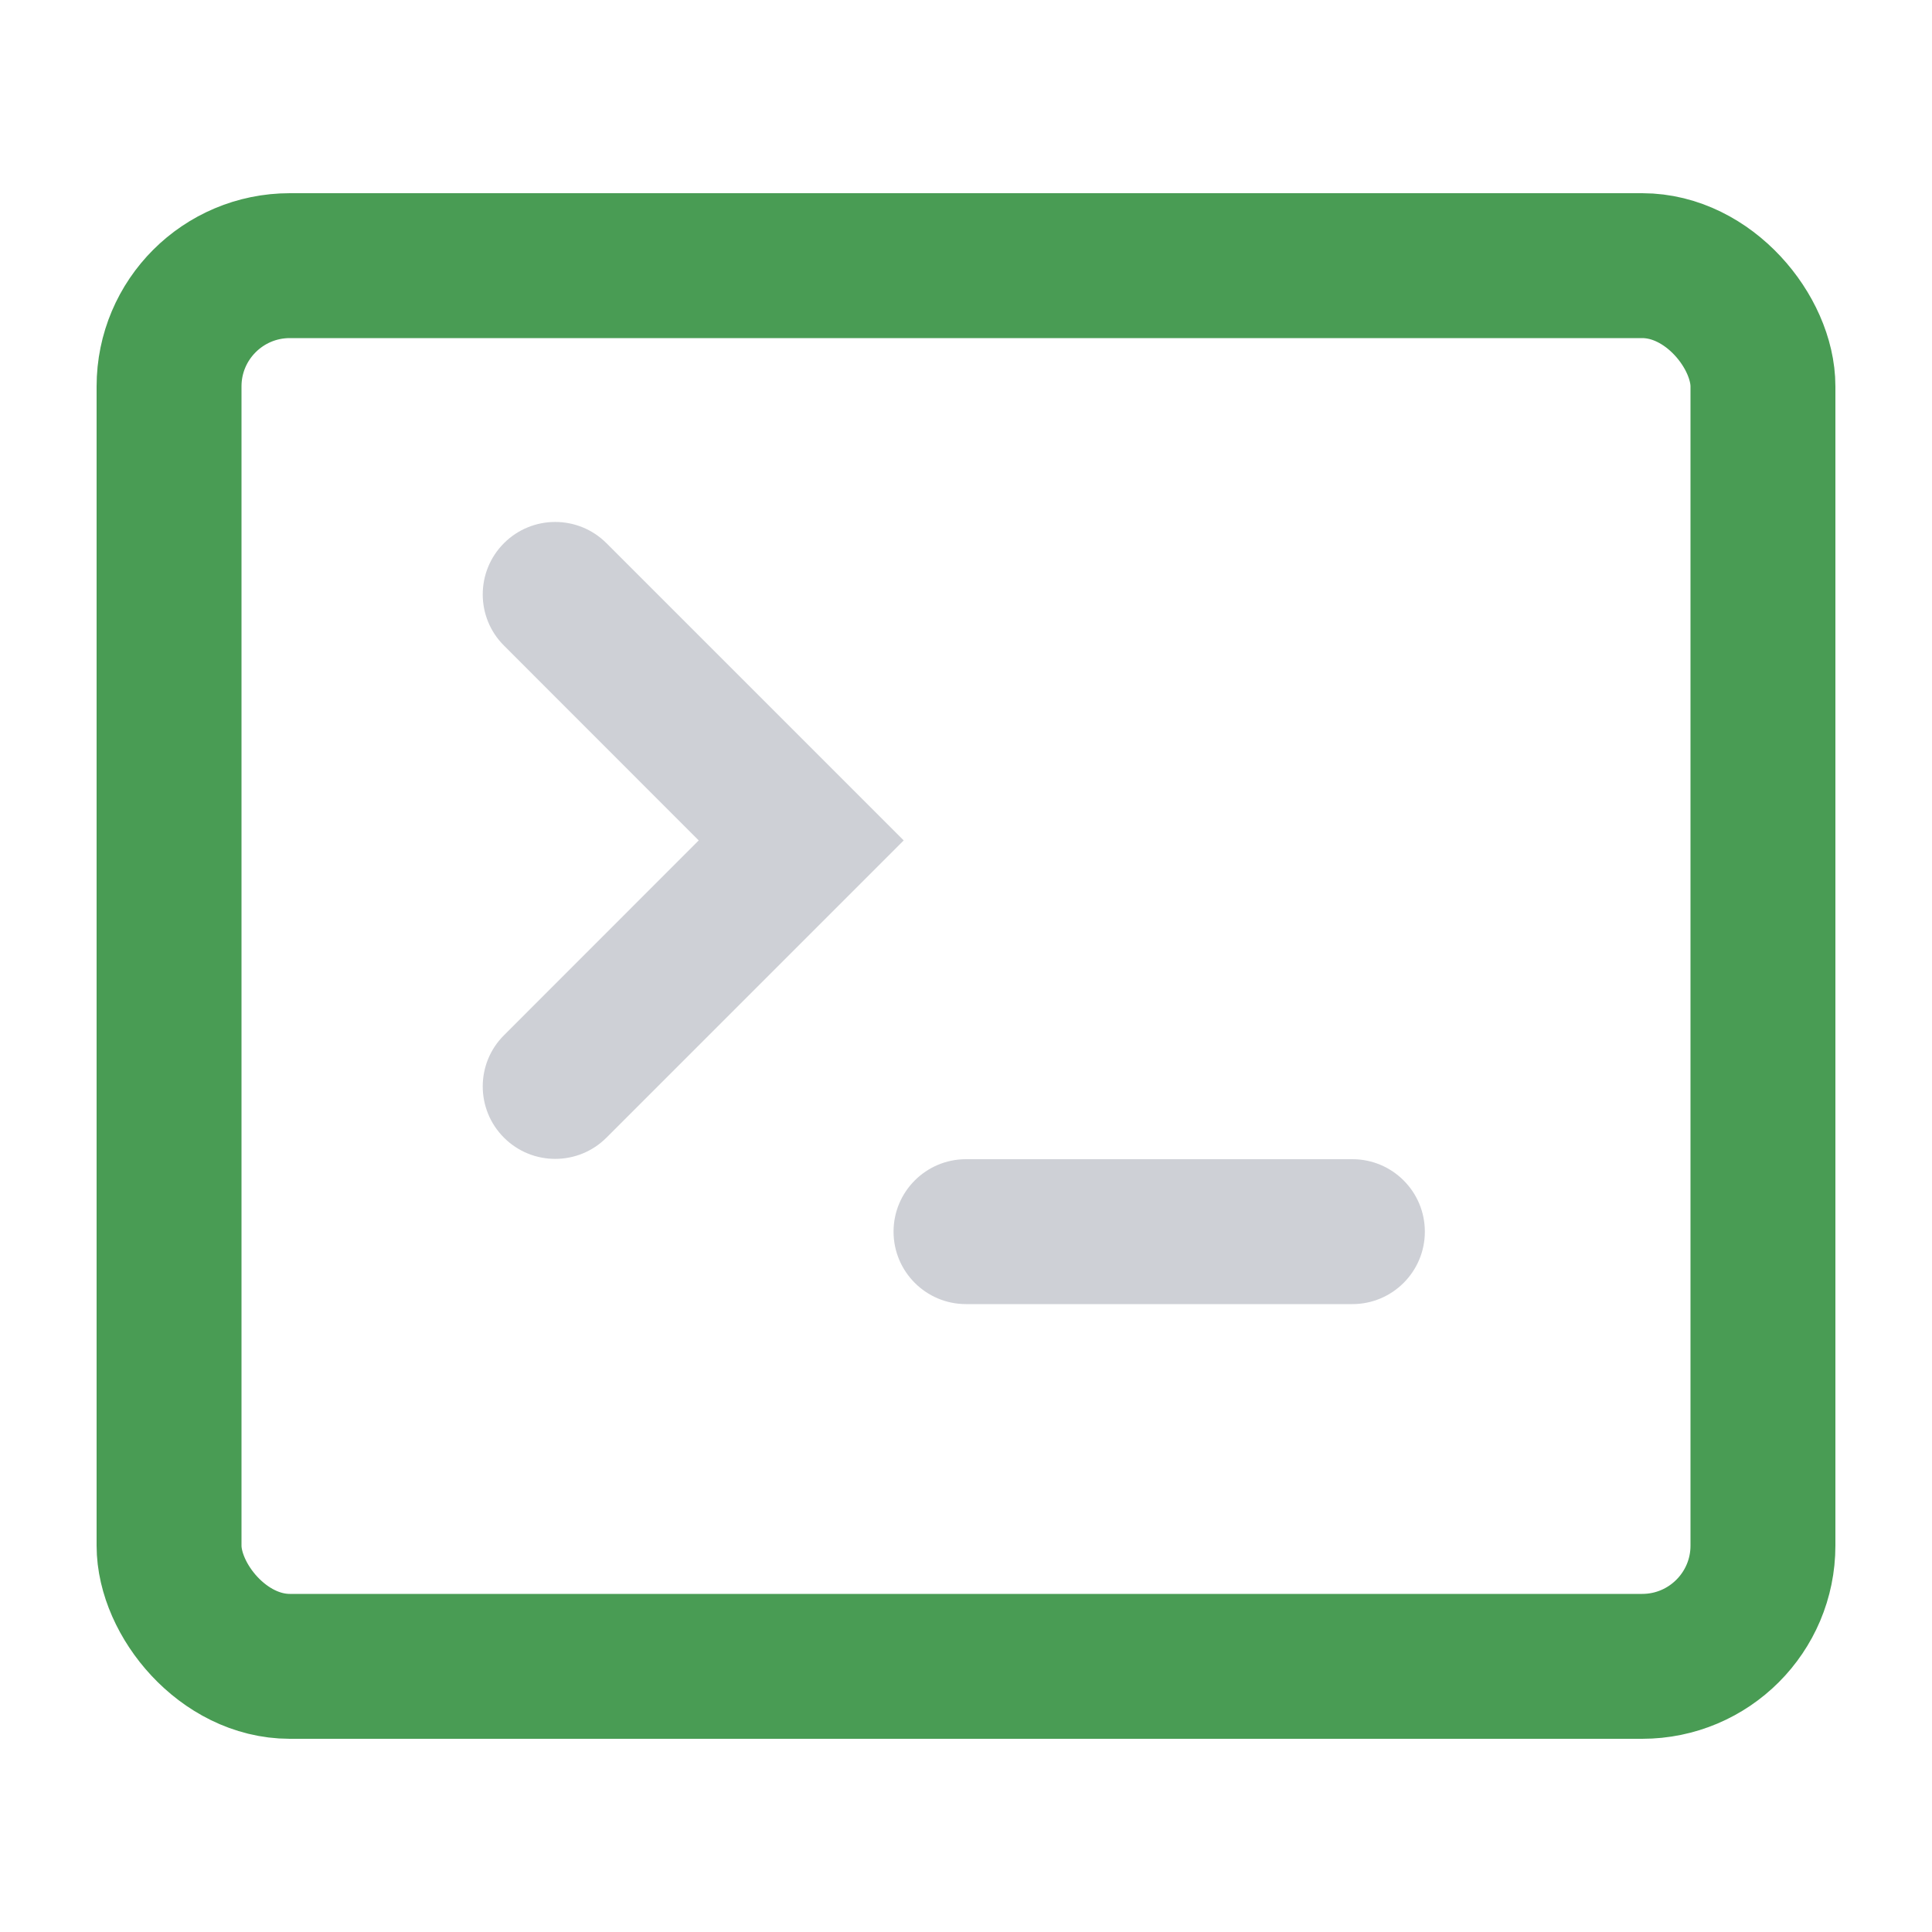 <!-- Copyright 2000-2024 JetBrains s.r.o. and contributors. Use of this source code is governed by the Apache 2.0 license. -->
<svg width="20" height="20" viewBox="0 0 20 20" fill="none" xmlns="http://www.w3.org/2000/svg">
  <path fill-rule="evenodd" clip-rule="evenodd"
    d="M5.217 5.623C5.51 5.33 5.985 5.33 6.278 5.623L9.355 8.7L6.278 11.777C5.985 12.07 5.51 12.07 5.217 11.777C4.924 11.484 4.924 11.009 5.217 10.717L7.233 8.7L5.217 6.683C4.924 6.391 4.924 5.916 5.217 5.623Z"
    fill="#CED0D6"/>
  <path fill-rule="evenodd" clip-rule="evenodd"
    d="M9.25 12.75C9.25 12.336 9.586 12 10 12H14C14.414 12 14.75 12.336 14.75 12.75C14.75 13.164 14.414 13.5 14 13.5H10C9.586 13.5 9.25 13.164 9.25 12.75Z" fill="#CED0D6"/>
  <rect x="1.75" y="2.75" width="16.5" height="14.5" rx="1.25" stroke="#499C54" stroke-width="1.5"/>
</svg>
